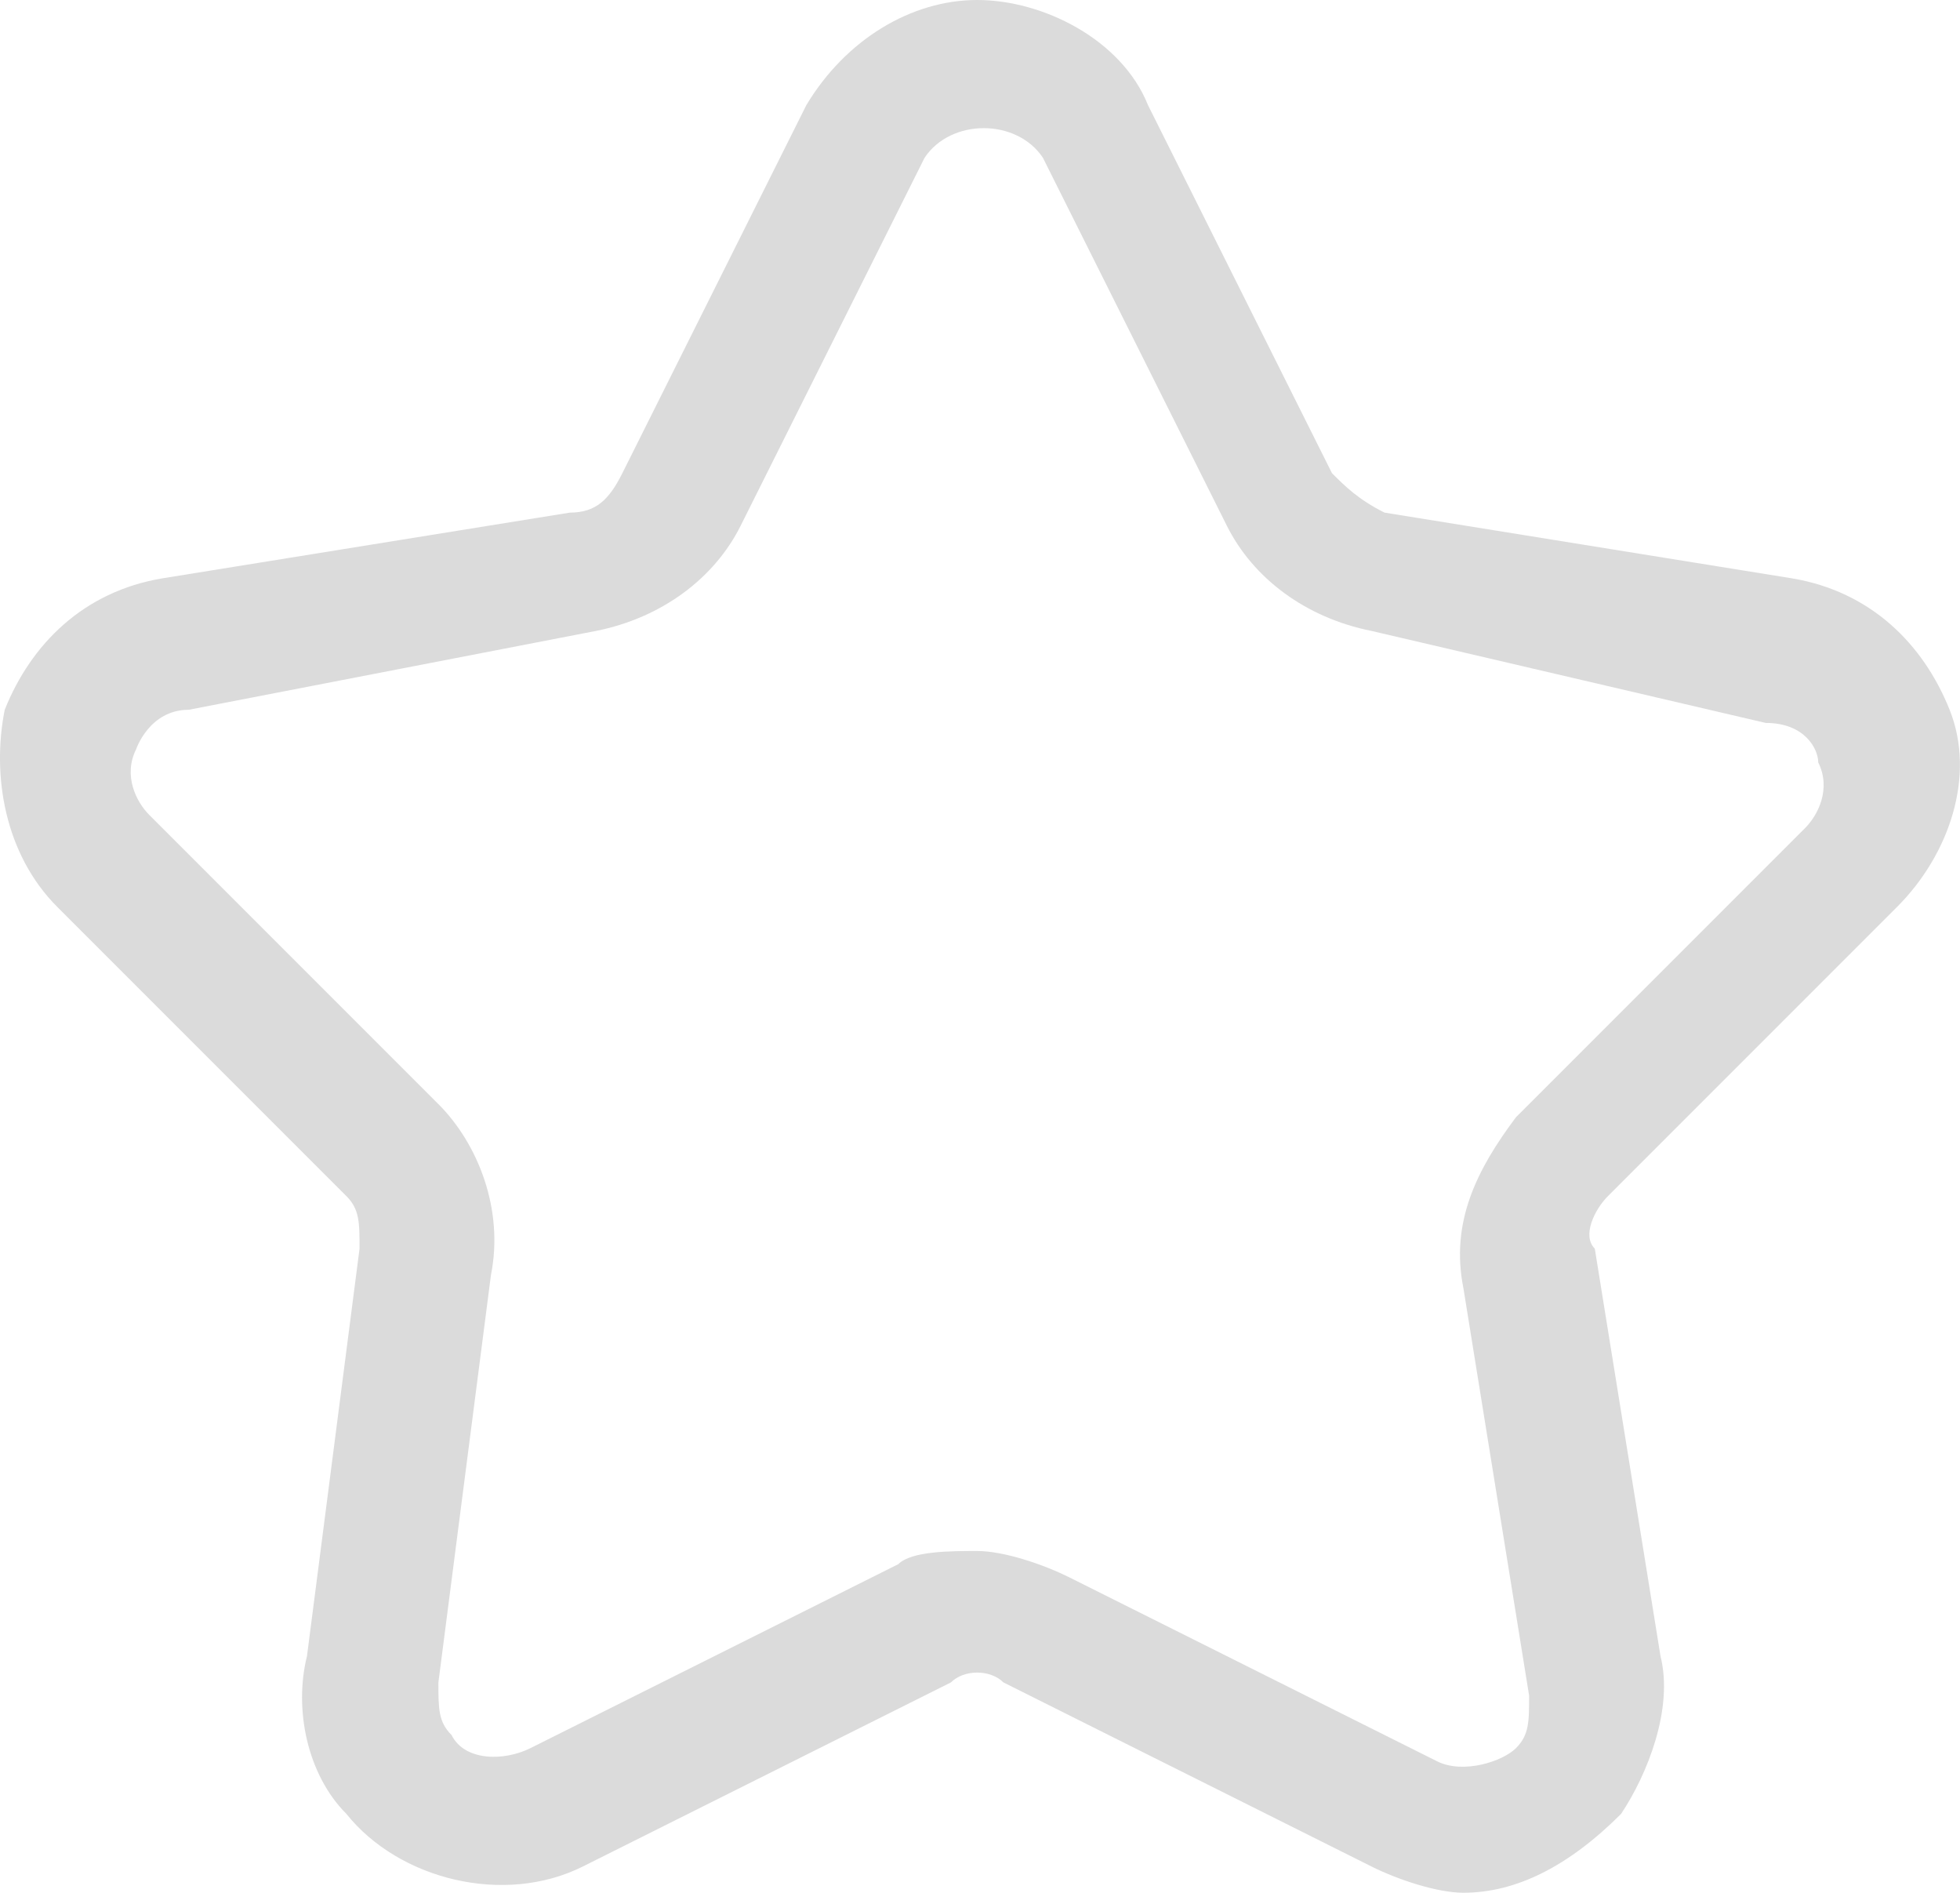 <svg xmlns="http://www.w3.org/2000/svg" viewBox="0 0 14.915 14.4" width="14.915" height="14.4"><path d="M11.136 14.4c-.2 0-.5-.1-.7-.2l-2.8-1.4c-.1-.1-.3-.1-.4 0l-2.8 1.4c-.6.3-1.4.1-1.8-.4-.3-.3-.4-.8-.3-1.2l.4-3.1c0-.2 0-.3-.1-.4l-2.2-2.2c-.4-.4-.5-1-.4-1.5.2-.5.6-.9 1.2-1l3.1-.5c.2 0 .3-.1.4-.3l1.4-2.8c.3-.5.8-.8 1.3-.8s1.1.3 1.3.8l1.4 2.8c.1.1.2.2.4.3l3.1.5c.6.1 1 .5 1.2 1 .2.5 0 1.1-.4 1.5l-2.2 2.2c-.1.1-.2.3-.1.4l.5 3.1c.1.4-.1.9-.3 1.2-.4.4-.8.6-1.2.6zm-3.7-2.6c.2 0 .5.1.7.2l2.8 1.4c.2.1.5 0 .6-.1.1-.1.1-.2.1-.4l-.5-3.1c-.1-.5.1-.9.4-1.3l2.2-2.2c.1-.1.2-.3.1-.5 0-.1-.1-.3-.4-.3l-3-.7c-.5-.1-.9-.4-1.1-.8l-1.4-2.8c-.2-.3-.7-.3-.9 0L5.636 4c-.2.4-.6.7-1.1.8l-3.1.6c-.3 0-.4.3-.4.3-.1.2 0 .4.1.5l2.2 2.2c.3.3.5.8.4 1.3l-.4 3.1c0 .2 0 .3.1.4.1.2.4.2.6.1l2.8-1.4c.1-.1.4-.1.6-.1z" fill="#DBDBDB"/></svg>